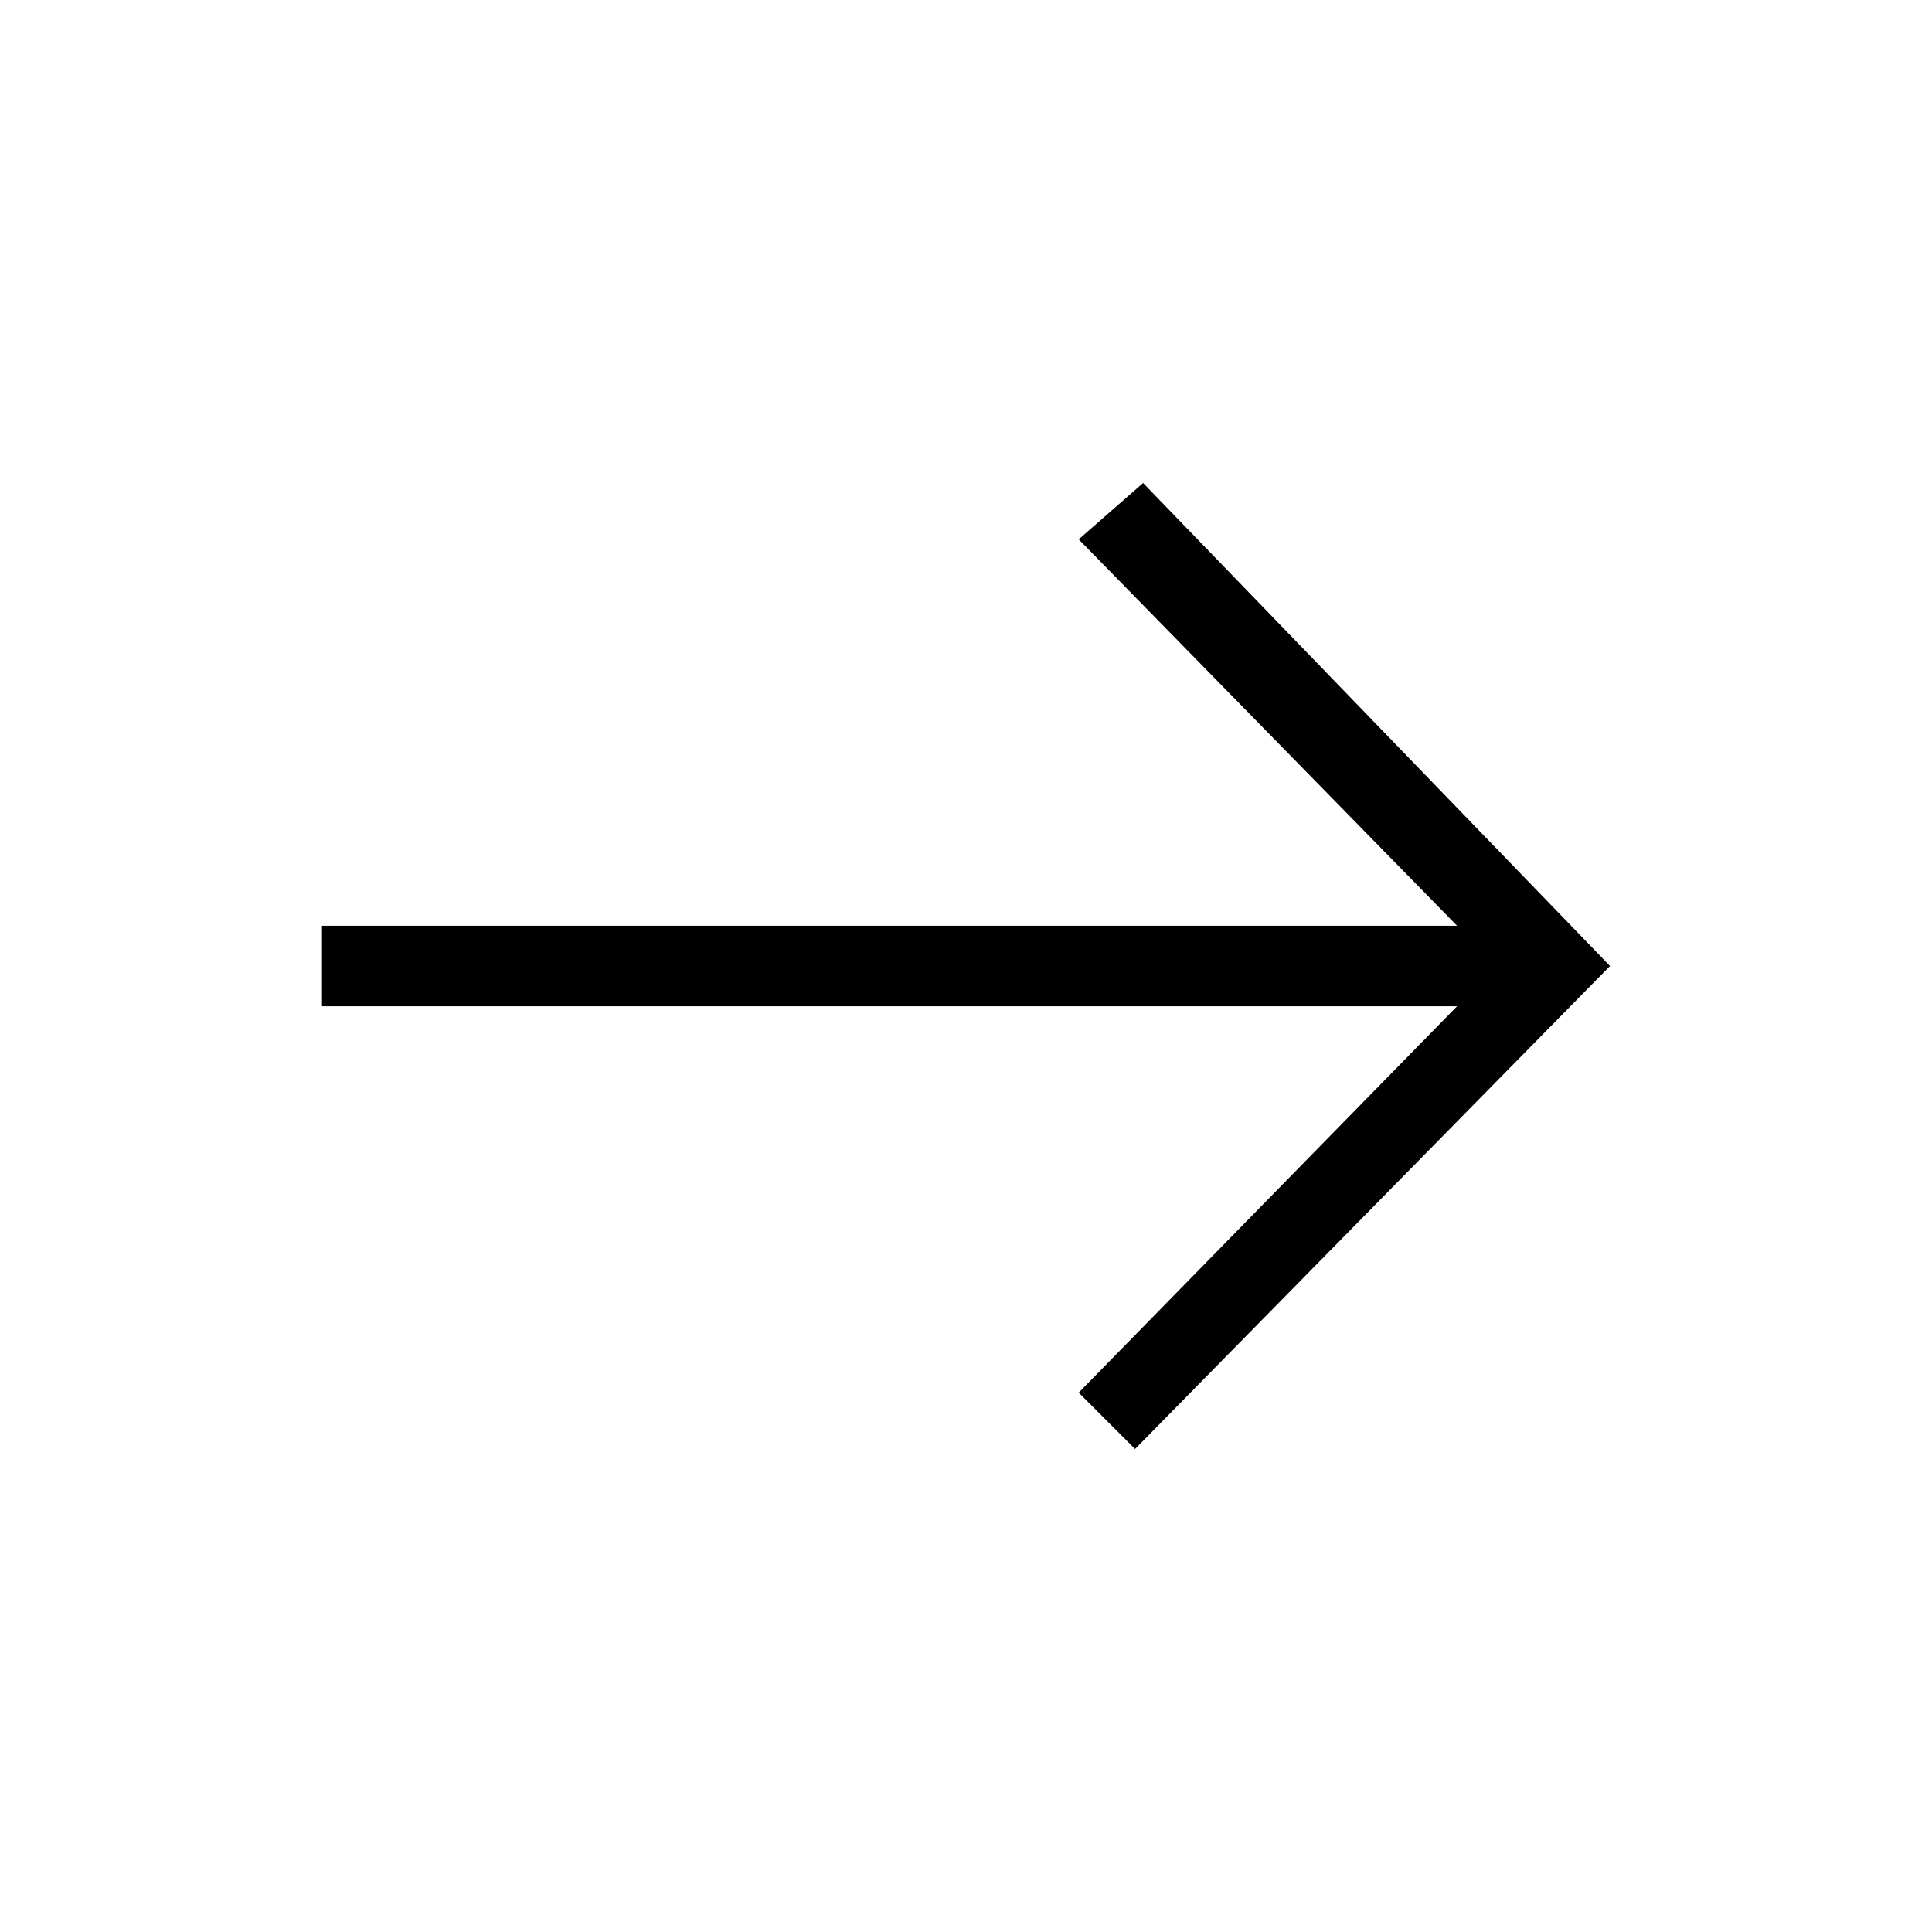 <svg id="eds-icon--right-arrow_svg" xmlns="http://www.w3.org/2000/svg" viewBox="0 0 24 24"><title>arrow-right--fixed</title><polygon points="20 12 14.2 6 13.4 6.7 18.1 11.5 4 11.5 4 12.5 18.1 12.5 13.4 17.3 14.1 18 20 12"/></svg>
